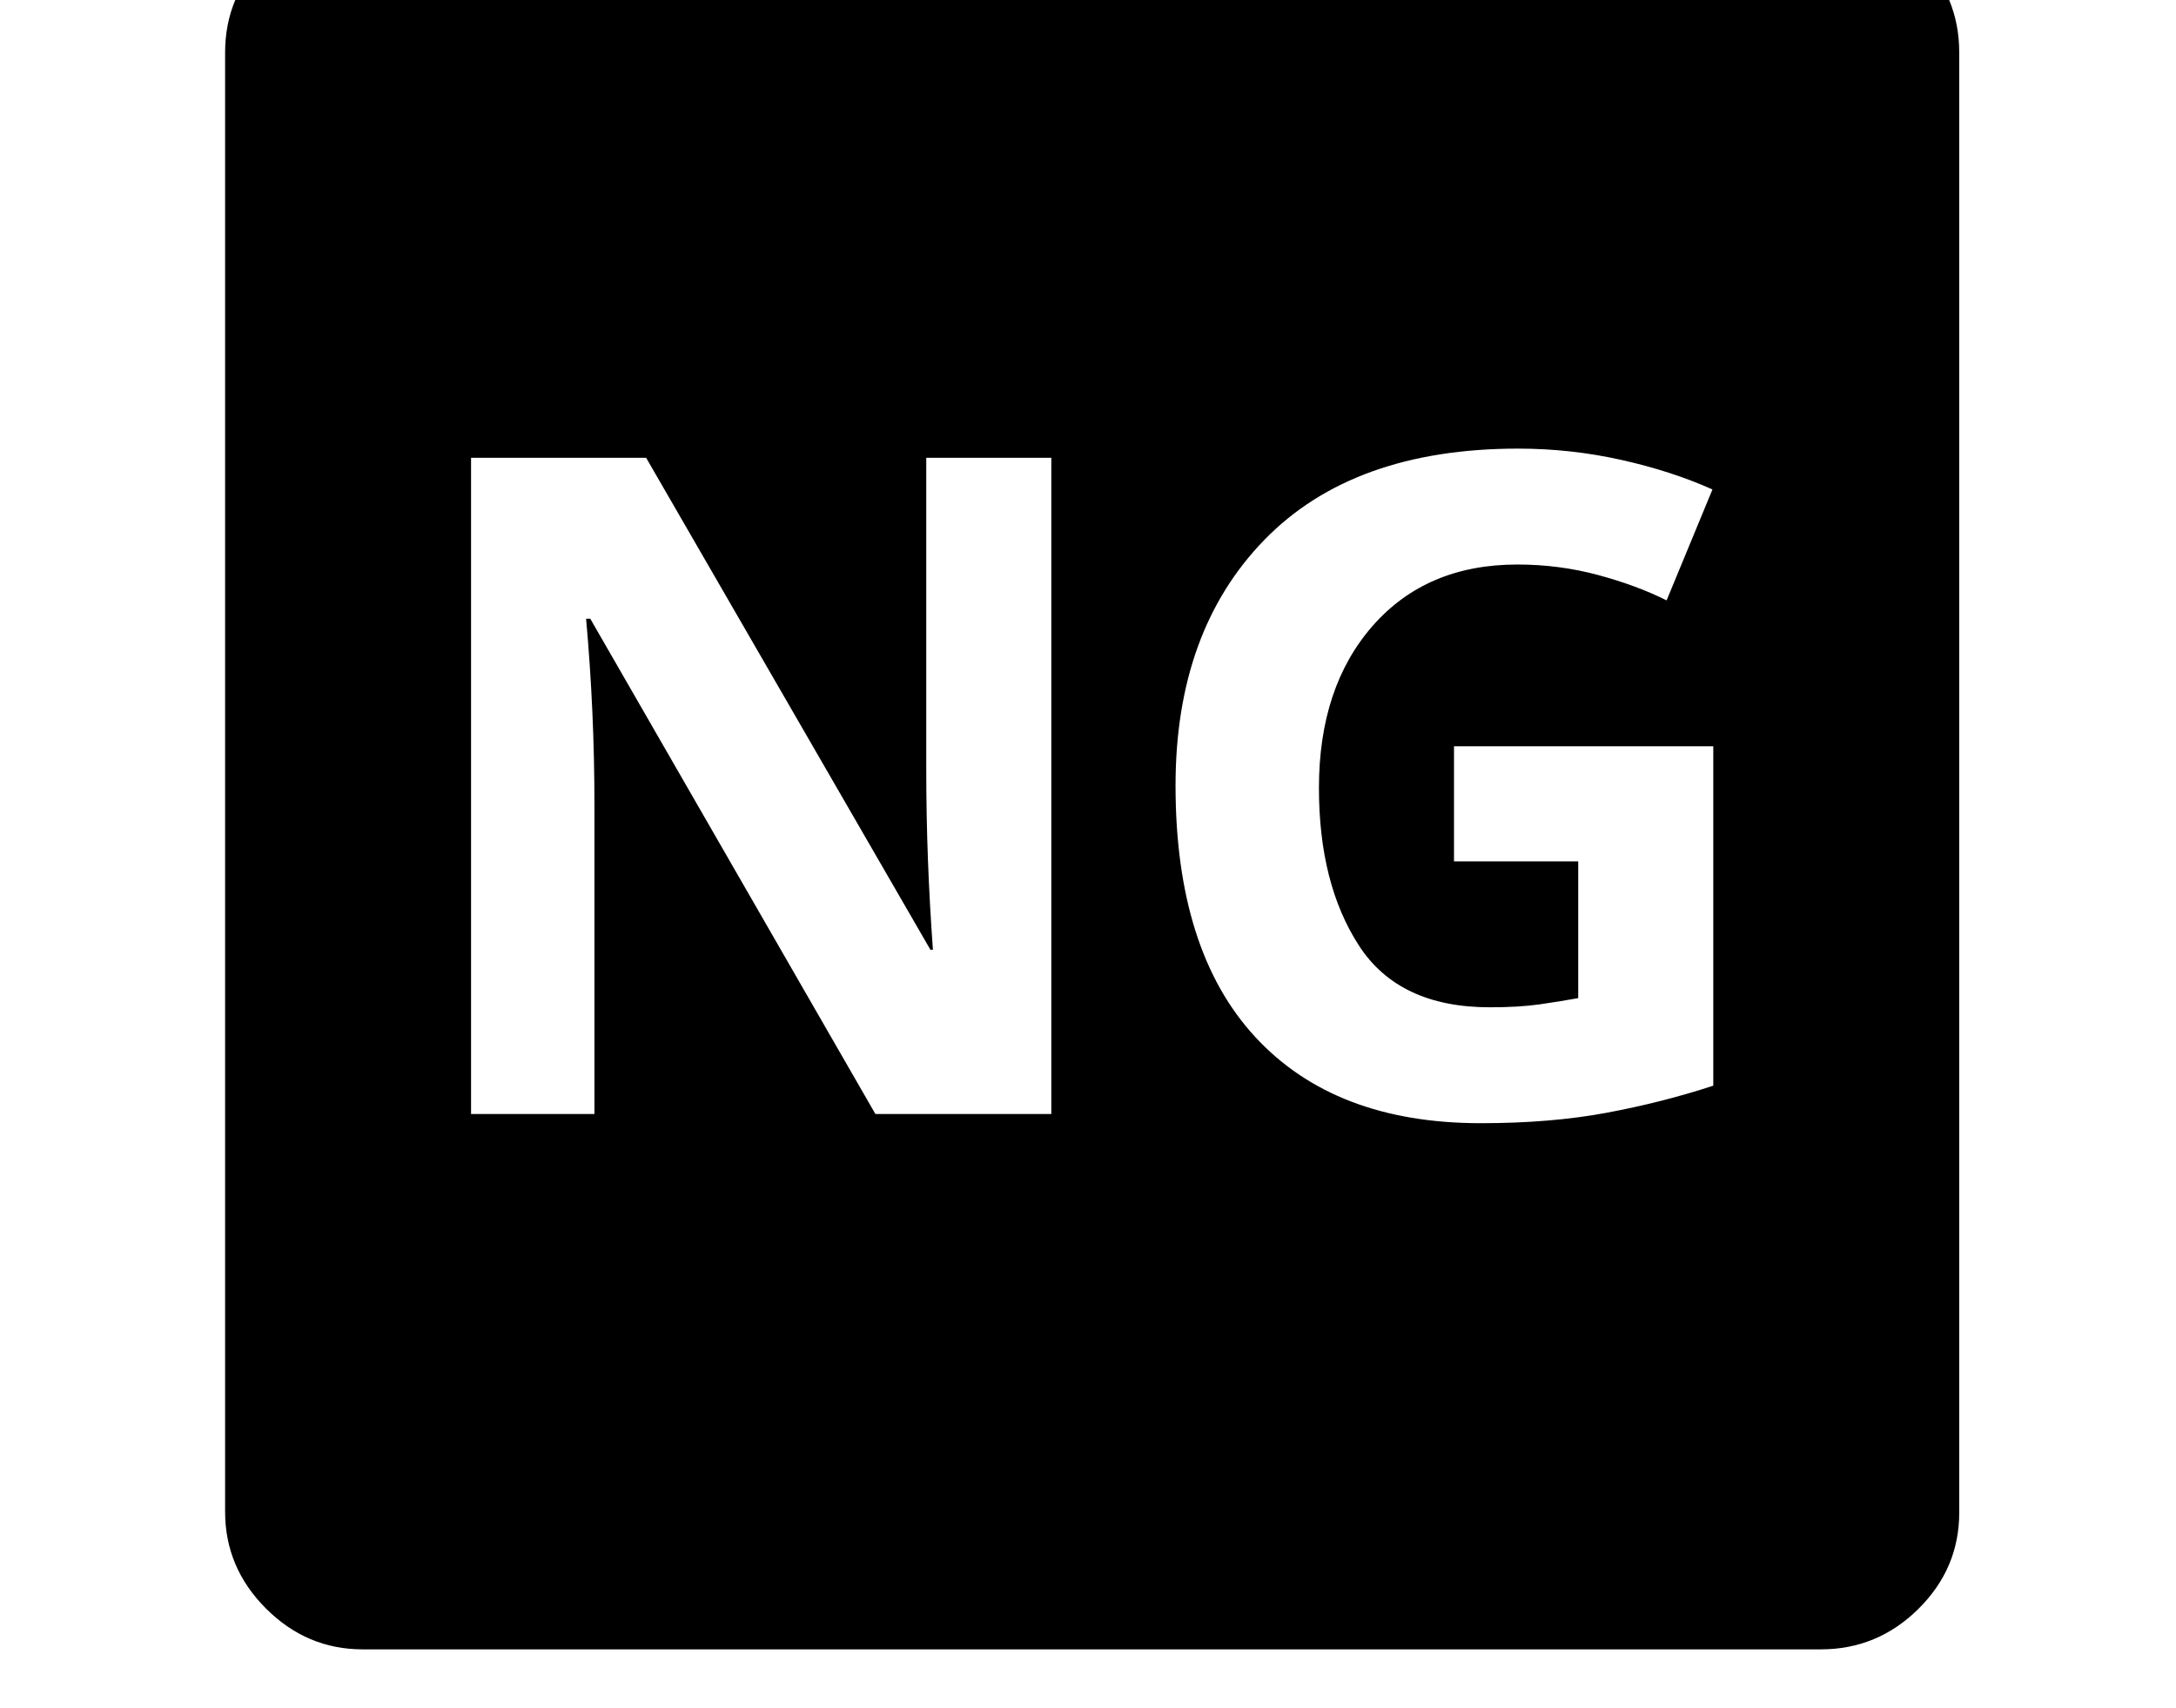<svg xmlns="http://www.w3.org/2000/svg" viewBox="-10 0 2610 2048"><path d="M425 1978q-67 0-116-49t-49-116V63q0-68 49-116.5T425-102h1750q68 0 116.5 48.5T2340 63v1751q0 67-49 115.5t-117 48.5zm130-642h148V966q0-57-2.5-112.5T693 742h5l342 594h211V549h-150v373q0 55 2 108.5t6 108.5h-3L765 549H555zm1211 11q84 0 151-12.5t128-32.5V895h-311v138h149v164q-22 4-46.5 7.5t-59.5 3.5q-109 0-157-74t-48-189q0-121 64.5-194.5T1810 677q50 0 96.5 12.5T1989 720l55-133q-49-22-109.5-35.5T1811 538q-198 0-304.5 109.5T1400 942q0 198 95.5 301.5T1766 1347z"/></svg>